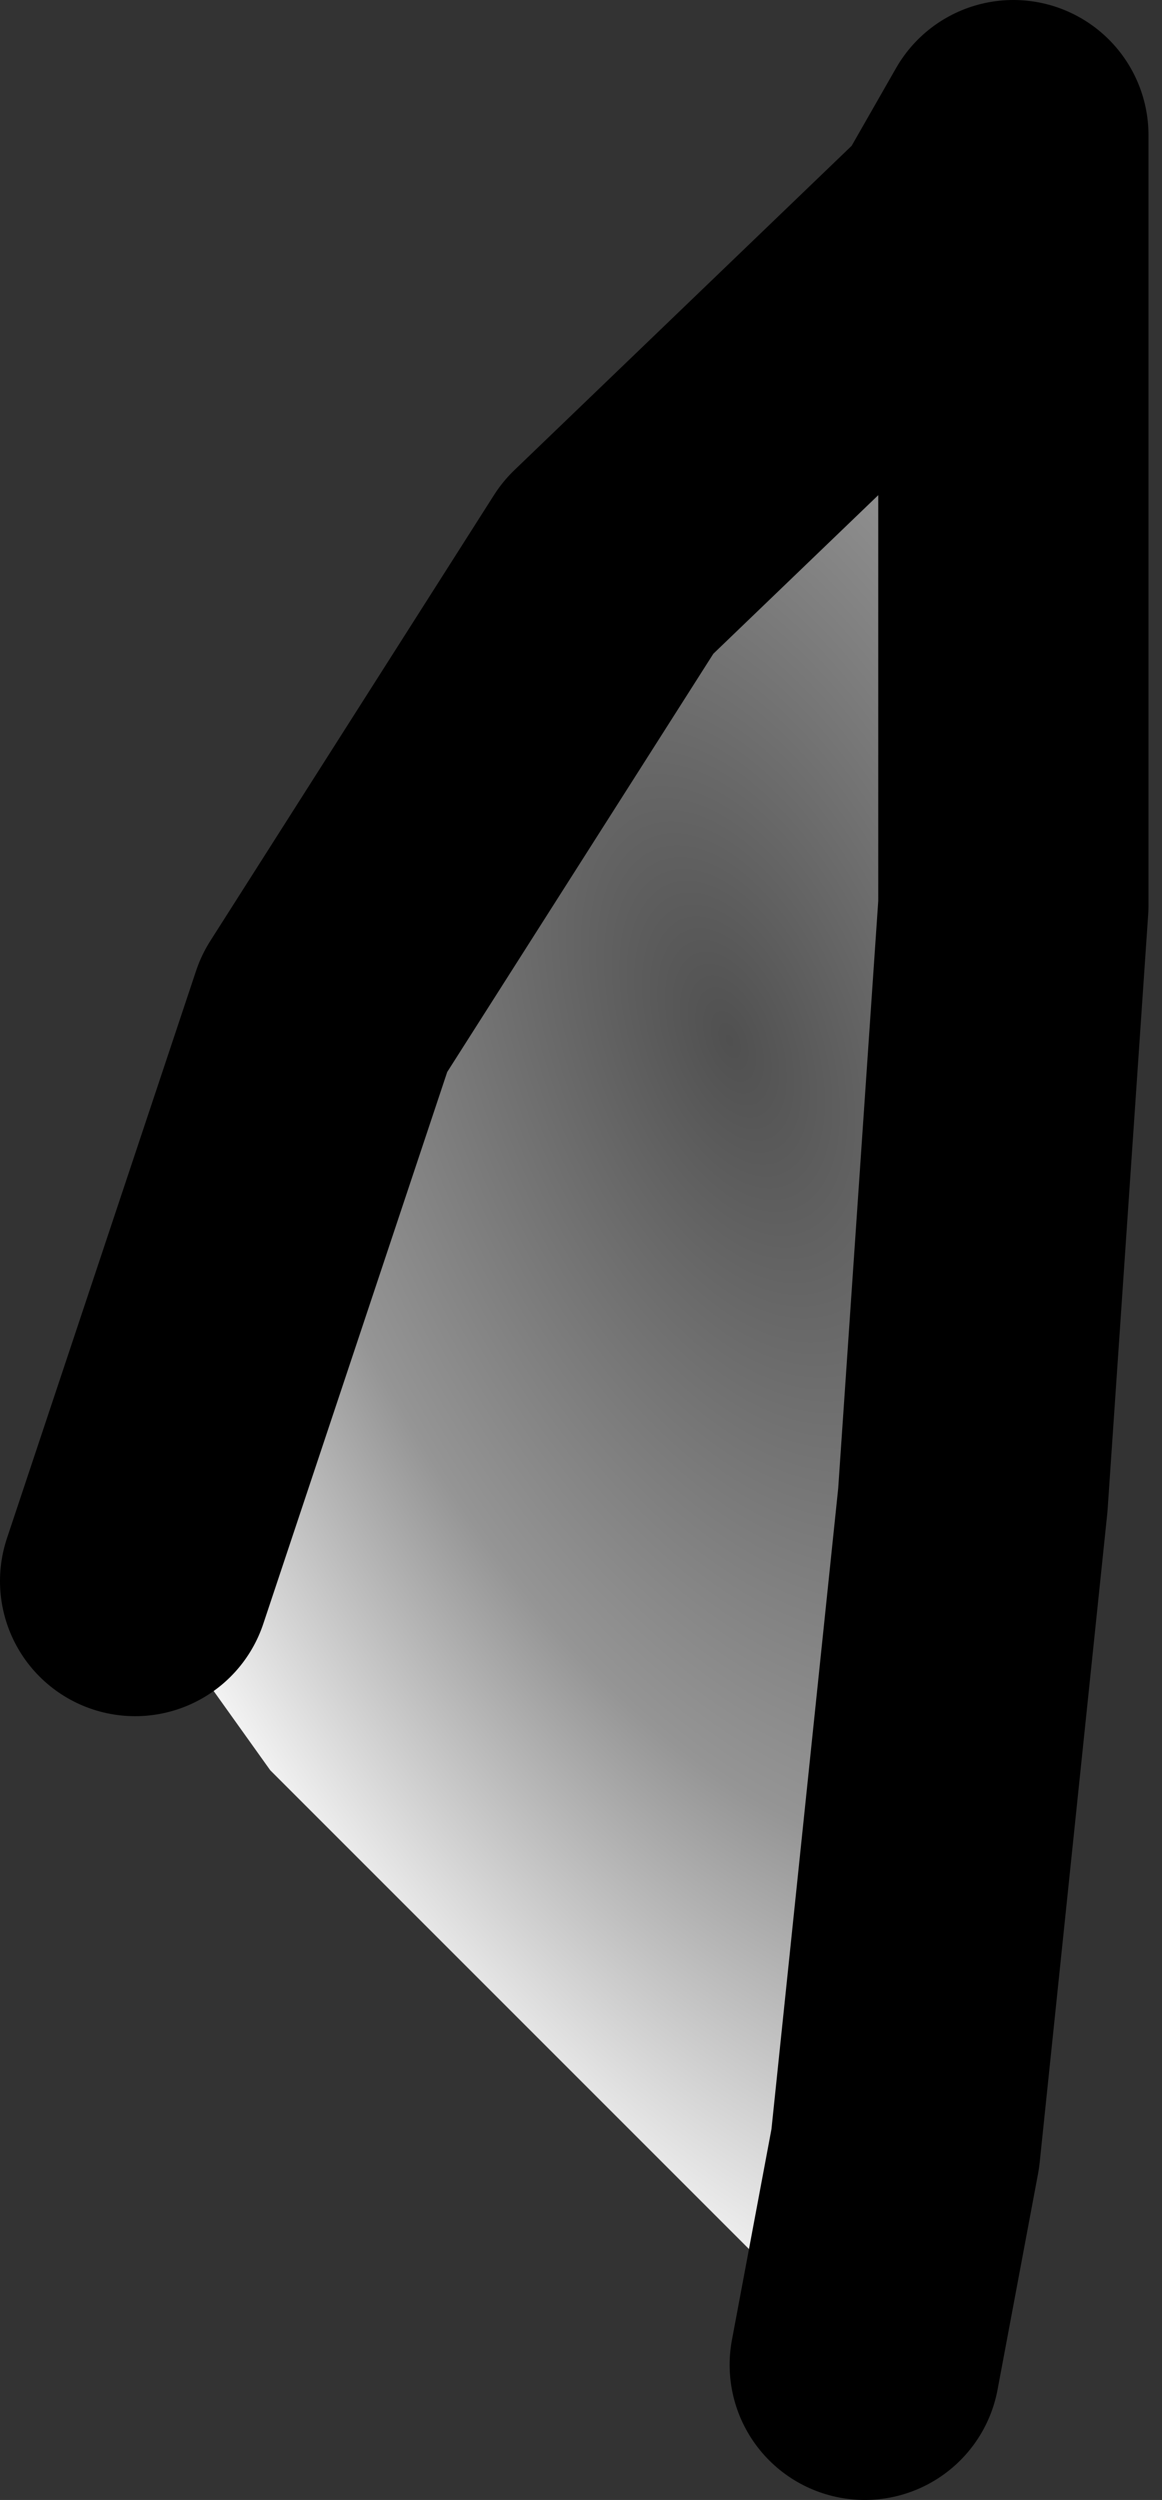 <?xml version="1.0" encoding="UTF-8" standalone="no"?>
<svg xmlns:xlink="http://www.w3.org/1999/xlink" height="9.25px" width="4.3px" xmlns="http://www.w3.org/2000/svg">
  <rect width="100%" height="100%" fill="#333333" stroke="none"/>
  <g transform="matrix(1.0, 0.0, 0.0, 1.0, -10.55, 19.35)">
    <path d="M11.05 -13.5 L11.75 -15.6 12.8 -17.25 14.1 -18.5 14.3 -18.85 14.3 -16.0 14.15 -13.8 13.9 -11.4 13.75 -10.6 11.55 -12.8 11.05 -13.5" fill="url(#gradient0)" fill-rule="evenodd" stroke="none"/>
    <path d="M11.05 -13.5 L11.75 -15.6 12.8 -17.25 14.1 -18.5 14.3 -18.85 14.3 -16.0 14.15 -13.8 13.9 -11.4 13.75 -10.6" fill="none" stroke="#000000" stroke-linecap="round" stroke-linejoin="round" stroke-width="1.0"/>
  </g>
  <defs>
    <radialGradient cx="0" cy="0" gradientTransform="matrix(0.004, 0.004, -0.001, 0.005, 13.25, -15.5)" gradientUnits="userSpaceOnUse" id="gradient0" r="819.2" spreadMethod="pad">
      <stop offset="0.0" stop-color="#505050"/>
      <stop offset="0.576" stop-color="#959595"/>
      <stop offset="1.0" stop-color="#ffffff"/>
    </radialGradient>
  </defs>
</svg>
